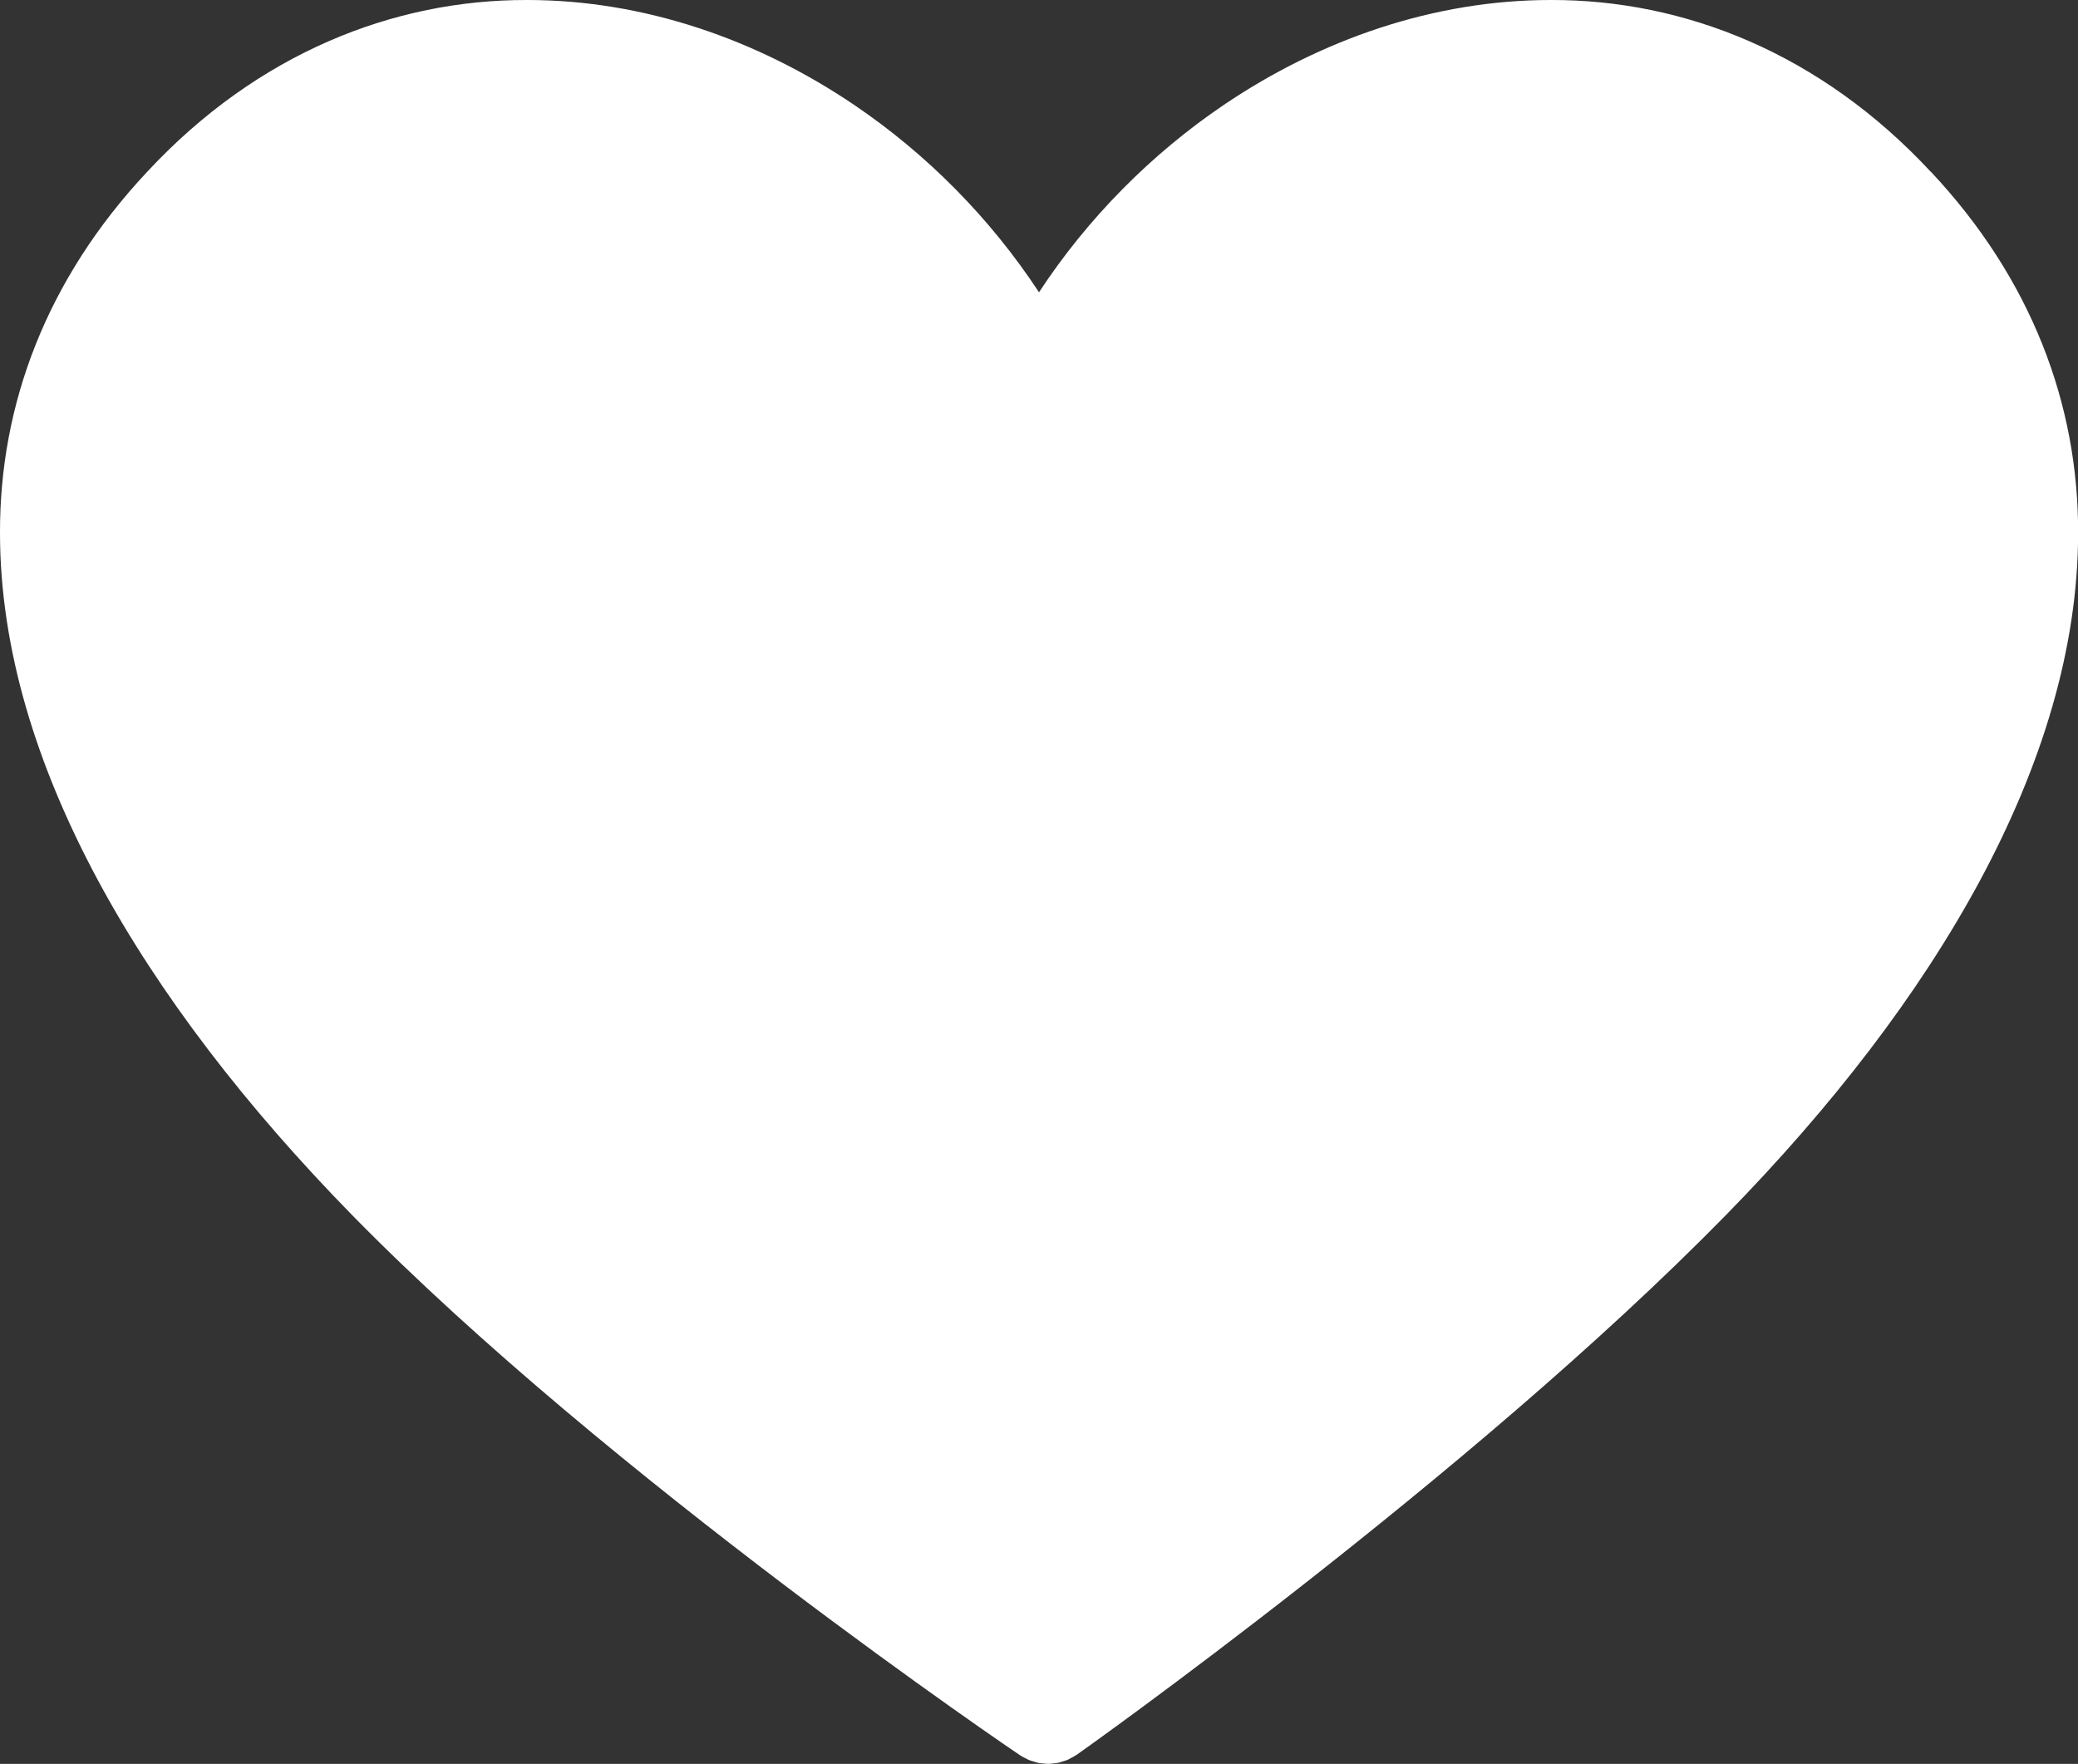<?xml version="1.0" encoding="UTF-8"?>
<svg id="Livello_1" data-name="Livello 1" xmlns="http://www.w3.org/2000/svg" viewBox="0 0 562 477">
  <rect x="0" y="0" width="562" height="477" fill="#333333" stroke="none"/>
  <defs>
    <style>
      .cls-1 {
        fill: #fff;
      }
    </style>
  </defs>
  <path class="cls-1" d="M522.24,46.52C492.37,14.36,455.44-.1,419.4,0c-31.5,0-62.2,10.63-88.47,28.4-19.55,13.25-36.71,30.51-49.93,50.64-13.23-20.13-30.38-37.39-49.94-50.64C204.8,10.63,174.08,0,142.6,0,106.55-.1,69.62,14.36,39.75,46.52,12.57,75.51-.1,109.43,0,144.15c.02,31.28,9.85,62.96,26.51,93.94,16.69,30.99,40.27,61.41,68.59,90.36,35.11,35.85,80.16,72.21,116.56,99.83,36.4,27.58,64.11,46.33,64.25,46.41,.06,.05,.15,.08,.22,.12,.41,.27,.86,.48,1.29,.7,.37,.18,.72,.39,1.1,.53,.38,.14,.77,.24,1.15,.35,.45,.14,.9,.29,1.37,.38,.37,.06,.74,.06,1.11,.11,.49,.04,.96,.11,1.46,.11,.41,0,.8-.08,1.21-.12,.45-.05,.9-.08,1.35-.17,.39-.08,.77-.22,1.16-.34,.45-.14,.9-.25,1.35-.44,.32-.14,.62-.32,.92-.48,.49-.25,.98-.51,1.44-.82,.06-.04,.14-.06,.19-.11,.14-.09,26.61-18.82,61.76-46.39,35.15-27.59,78.94-63.94,113.94-99.69,28.33-28.95,51.91-59.37,68.59-90.36,16.65-30.98,26.49-62.67,26.51-93.94,.09-34.71-12.57-68.63-39.76-97.62h0Z"/>
</svg>